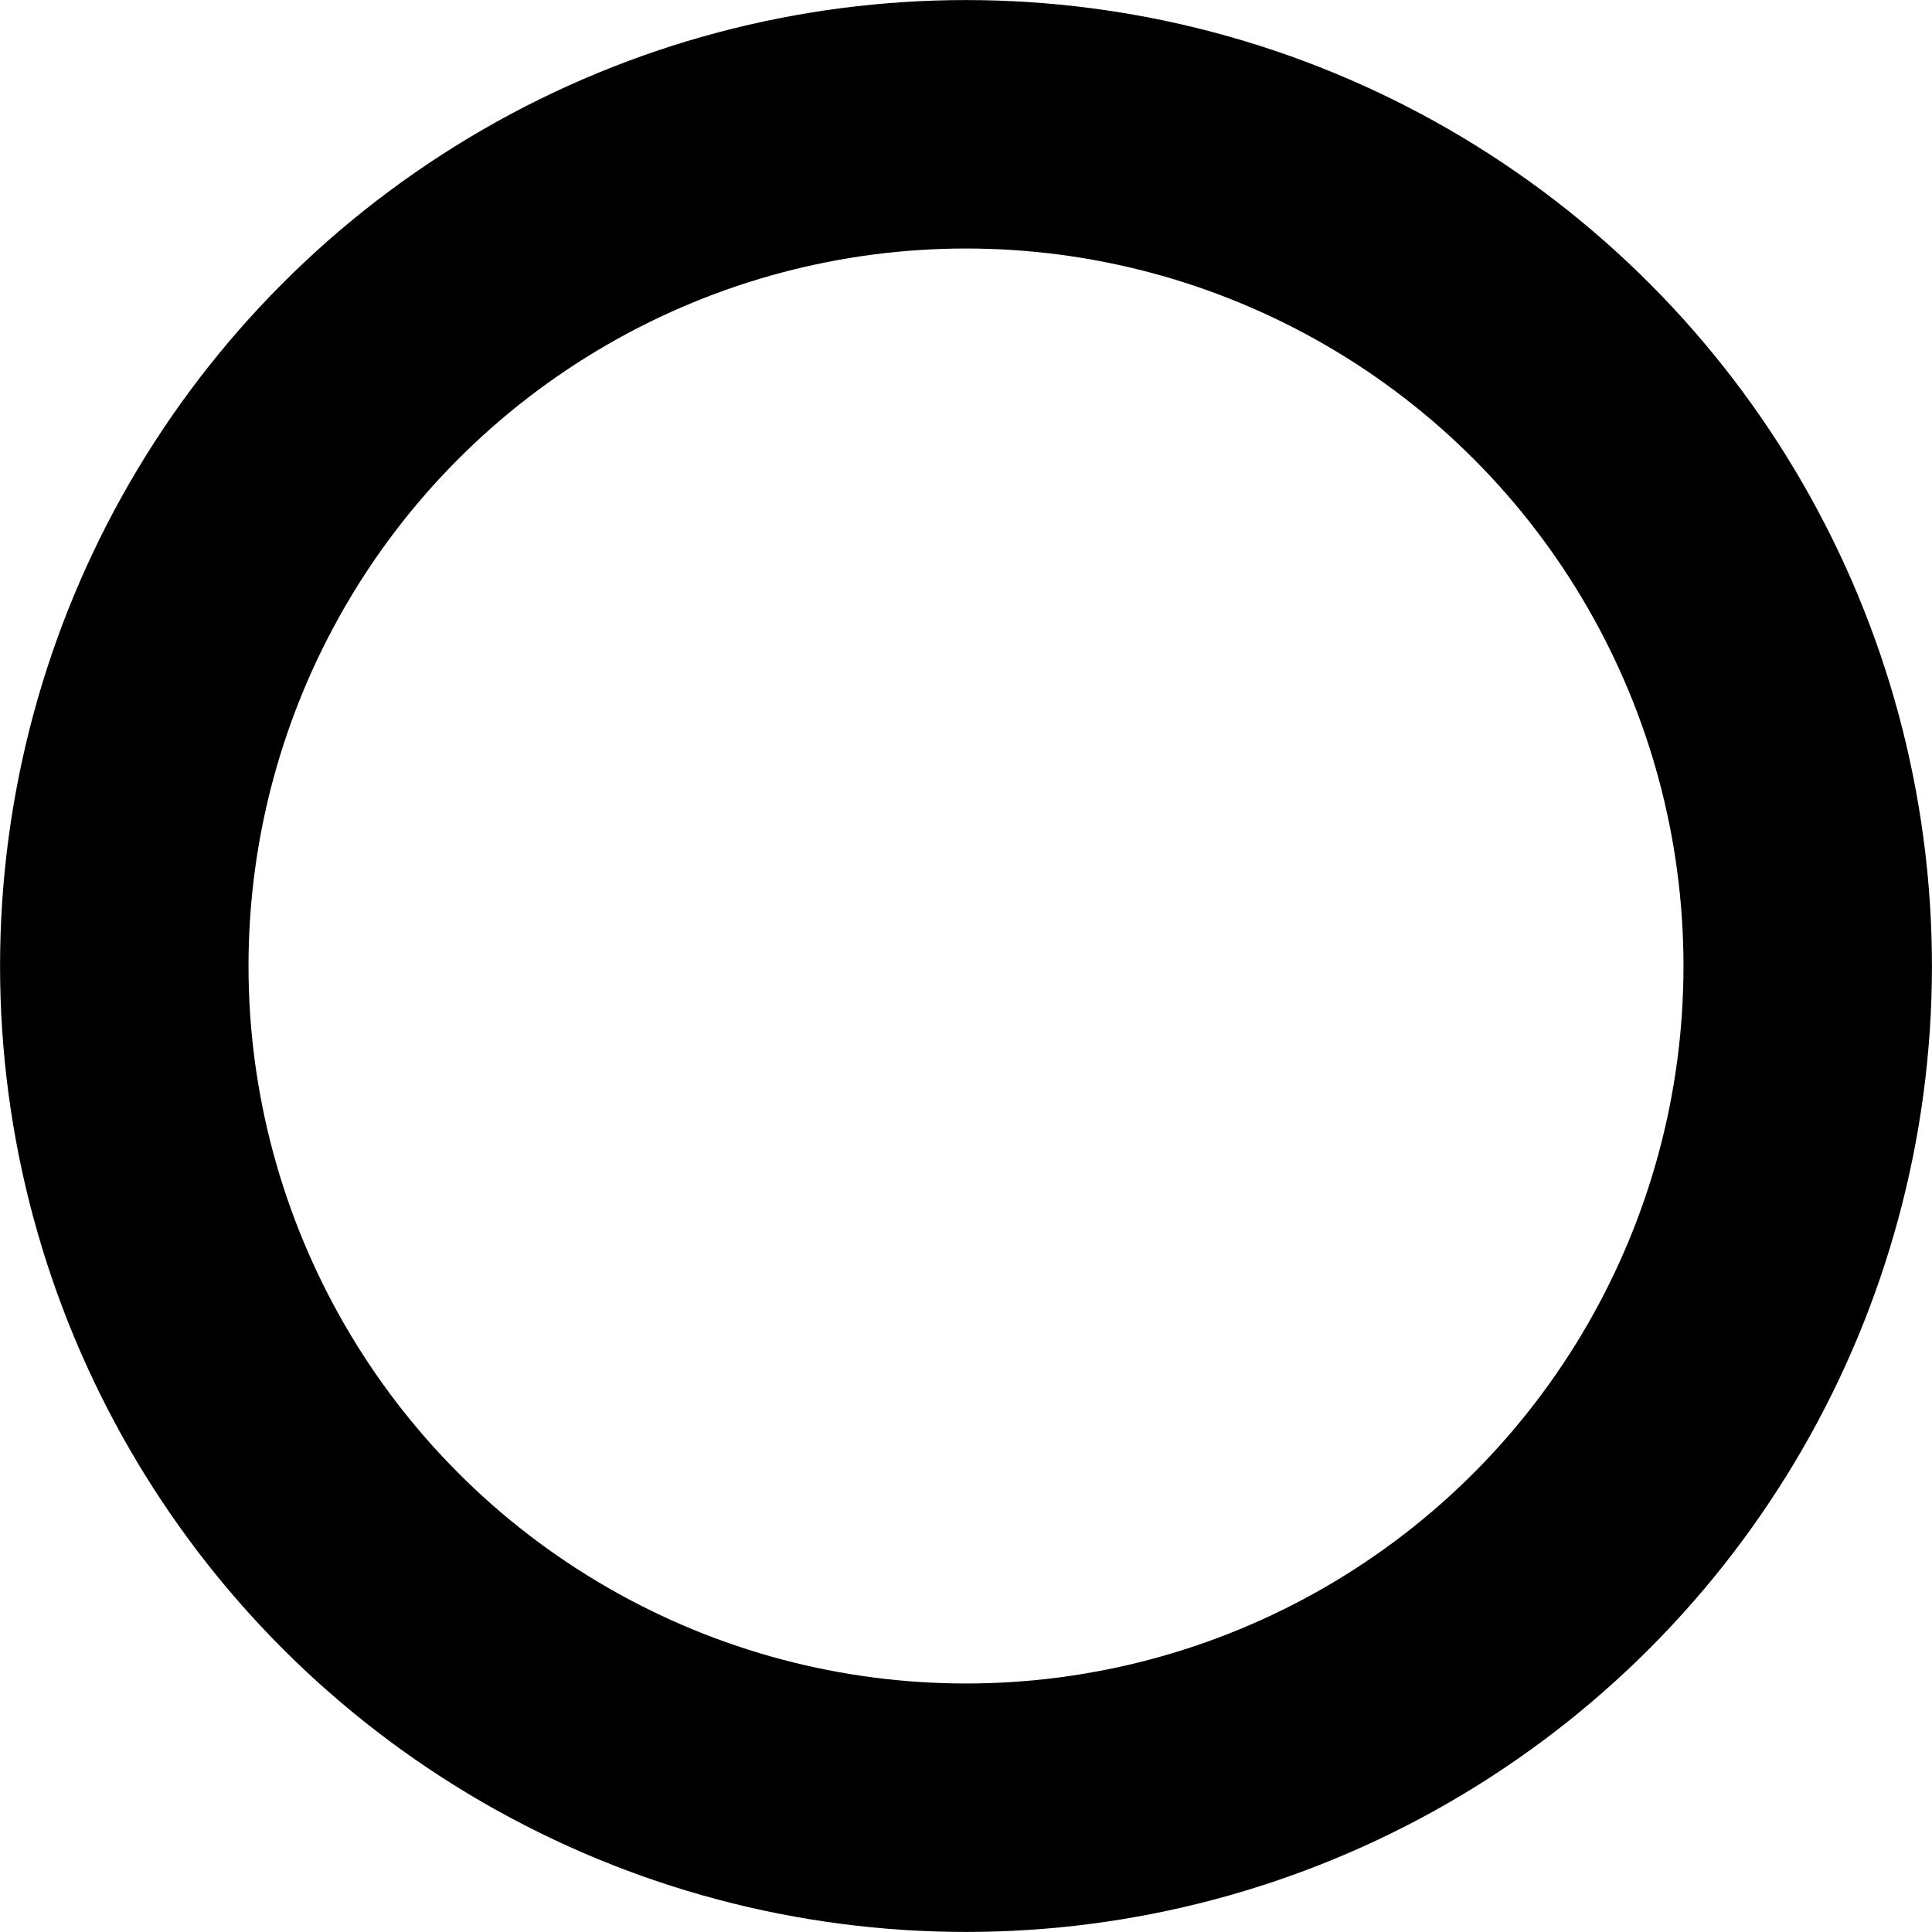 <?xml version="1.0" encoding="UTF-8" standalone="no"?>
<!-- Created with Inkscape (http://www.inkscape.org/) -->

<svg
   width="16.462mm"
   height="16.462mm"
   viewBox="0 0 16.462 16.462"
   version="1.1"
   id="svg5"
   xmlns="http://www.w3.org/2000/svg"
   xmlns:svg="http://www.w3.org/2000/svg">
  <defs
     id="defs2" />
  <g
     id="layer1"
     transform="translate(18.813,-22.546)">
    <g
       id="g1735"
       transform="translate(-23.129,6.804)">
      <ellipse
         style="opacity:1;fill:#020202;fill-opacity:0;stroke:#000000;stroke-width:2.117;stroke-linecap:butt;stroke-linejoin:round;stroke-dasharray:none;stroke-opacity:1"
         id="ellipse1755"
         cy="23.973"
         cx="12.547"
         rx="7.172"
         ry="7.172" />
    </g>
  </g>
</svg>
